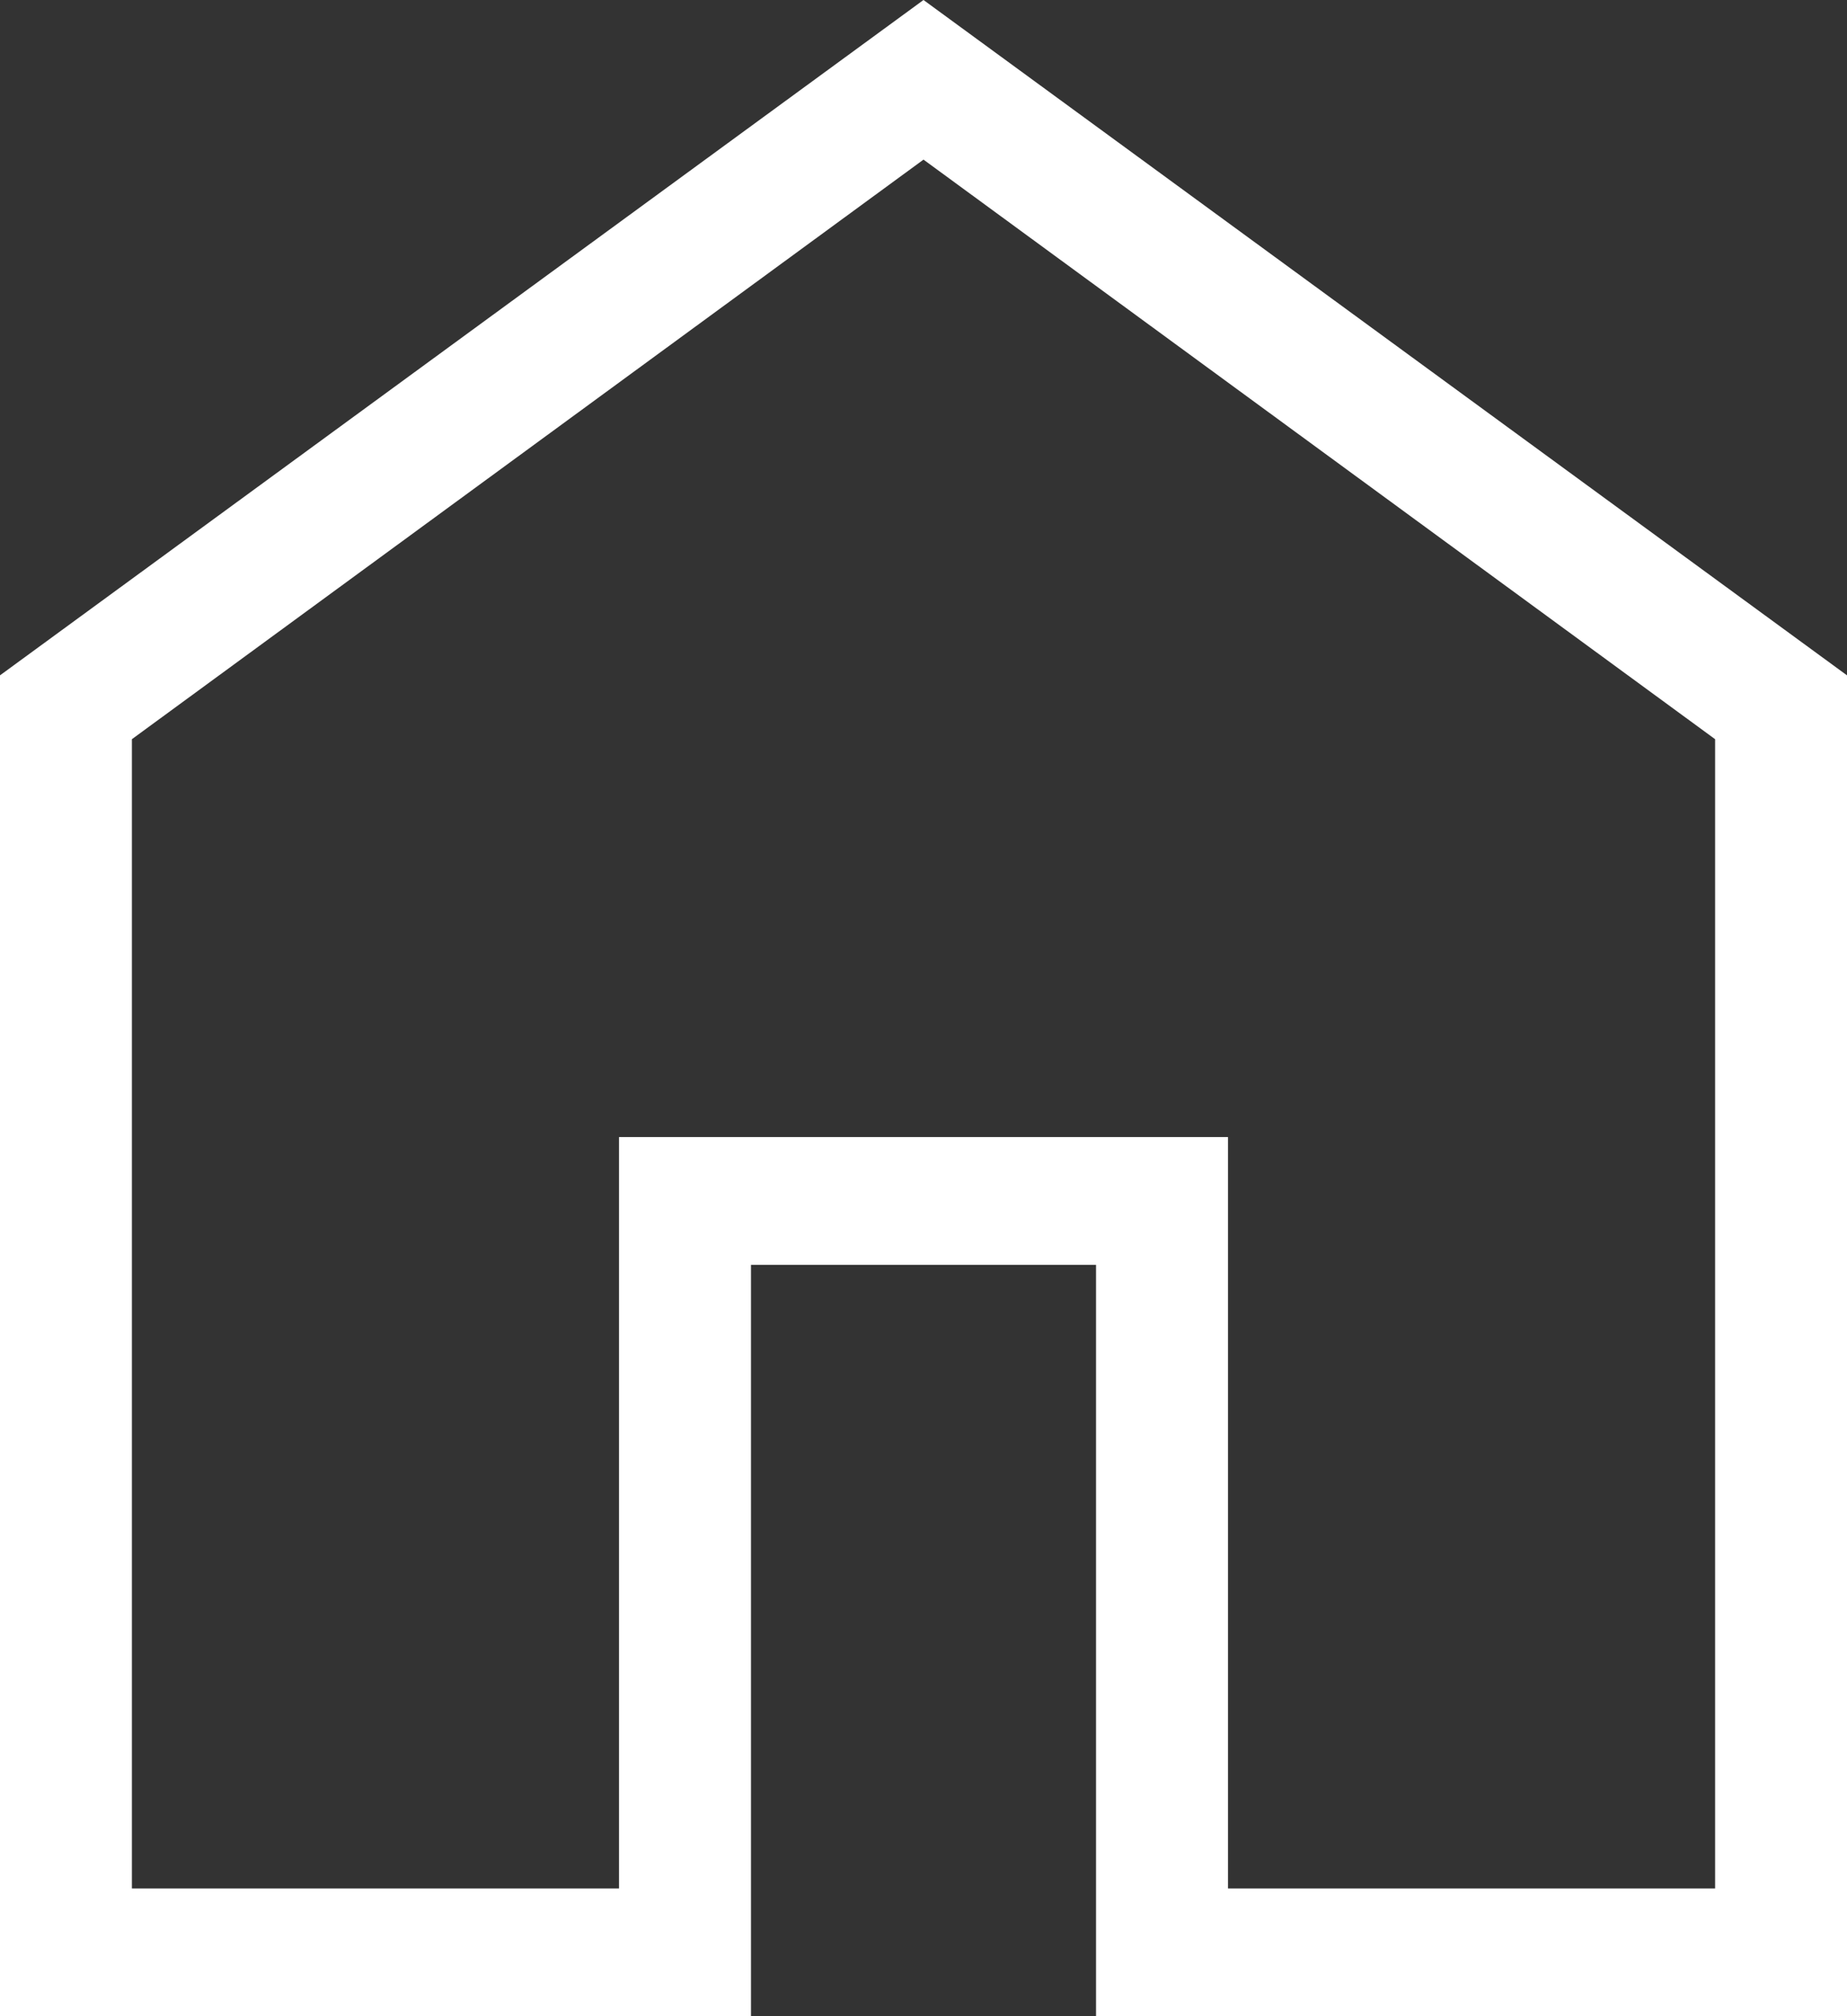 <svg width="22" height="24" viewBox="0 0 22 24" fill="none" xmlns="http://www.w3.org/2000/svg">
<rect x="0" y="0" width="22" height="24" fill="#333333" stroke="none"/>
<path d="M1.571 22.48H7.373V13.535H14.627V22.48H20.429V8.799L11 1.9L1.571 8.799V22.48ZM0 24V8.039L11 0L22 8.039V24H13.055V15.056H8.945V24H0Z" fill="white"/>
</svg>
